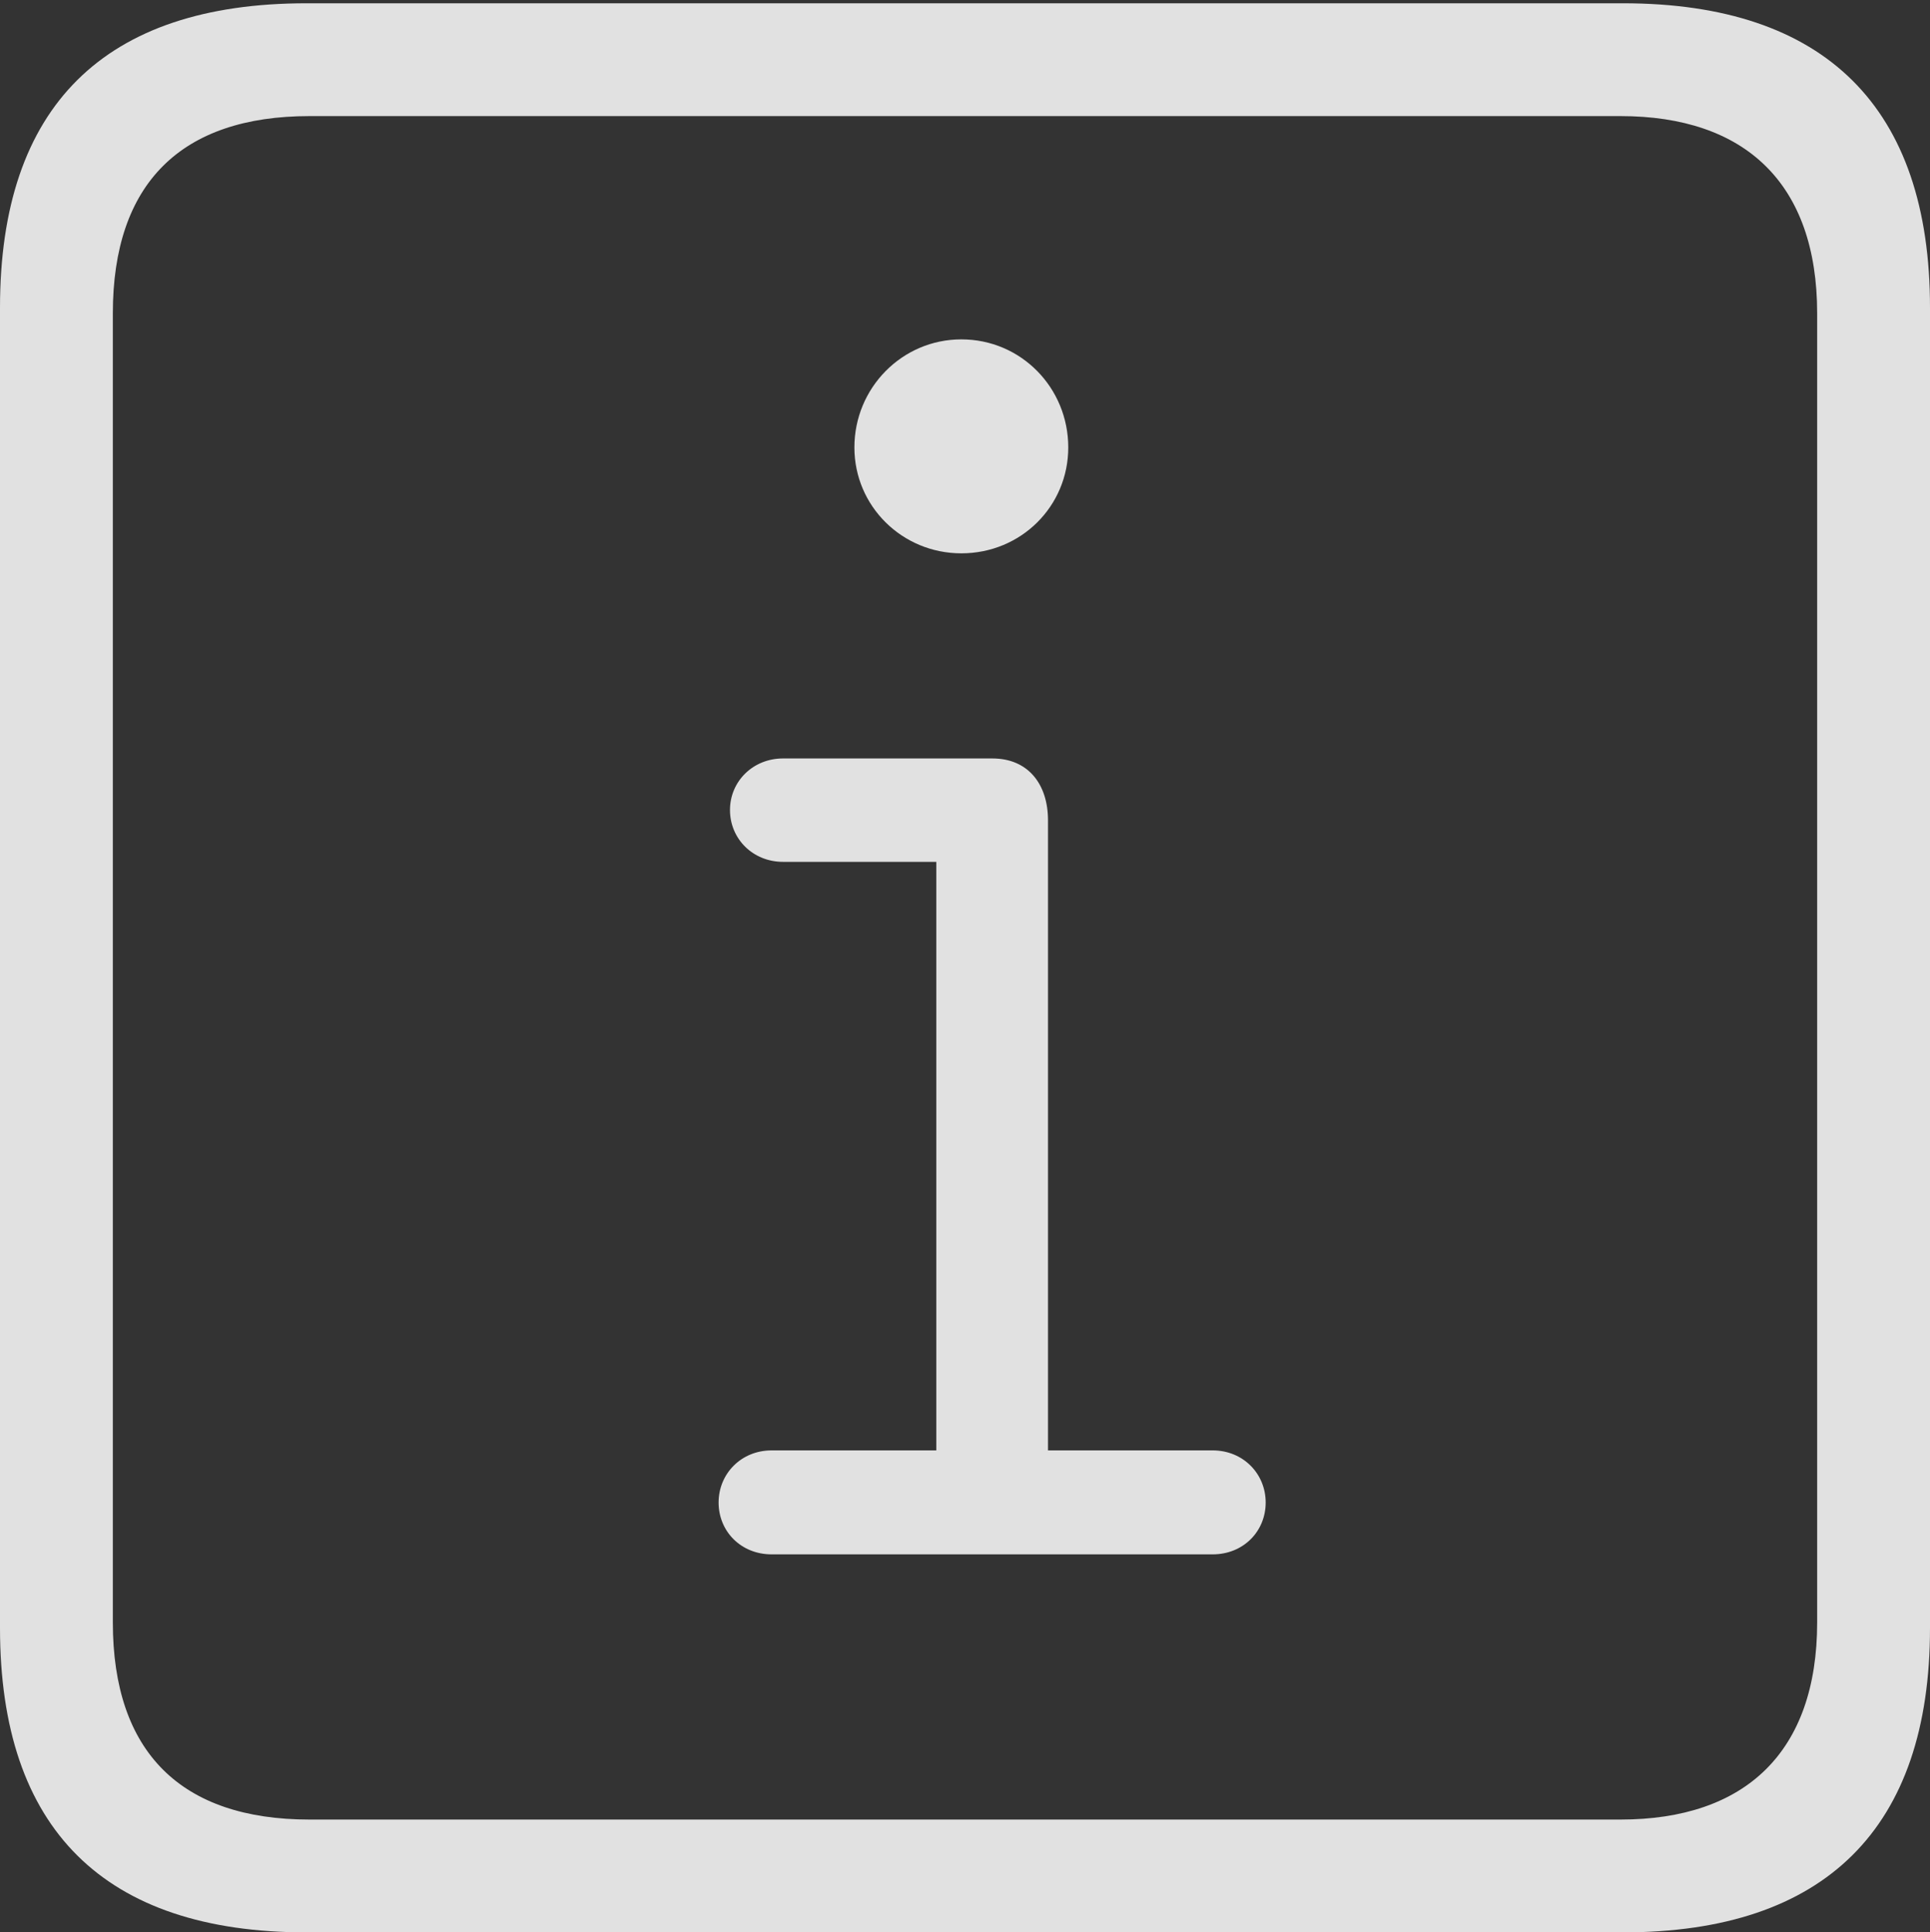 <?xml version="1.0" encoding="UTF-8"?>
<!--Generator: Apple Native CoreSVG 232.5-->
<!DOCTYPE svg
PUBLIC "-//W3C//DTD SVG 1.1//EN"
       "http://www.w3.org/Graphics/SVG/1.1/DTD/svg11.dtd">
<svg version="1.1" xmlns="http://www.w3.org/2000/svg" xmlns:xlink="http://www.w3.org/1999/xlink" width="113.13" height="113.288">
 <rect width="100%" height="100%" fill="#333333" stroke="none"/>
 <g>
  <rect height="113.288" opacity="0" width="113.13" x="0" y="0"/>
  <path d="M17.965 113.288L95.131 113.288C107.021 113.288 113.13 107.152 113.13 95.443L113.13 18.037C113.13 6.328 107.021 0.192 95.131 0.192L17.965 0.192C6.109 0.192 0 6.233 0 18.037L0 95.443C0 107.231 6.109 113.288 17.965 113.288ZM18.145 106.674C10.613 106.674 6.614 102.728 6.614 95.109L6.614 18.371C6.614 10.752 10.613 6.806 18.145 6.806L94.985 6.806C102.295 6.806 106.516 10.752 106.516 18.371L106.516 95.109C106.516 102.728 102.295 106.674 94.985 106.674Z" fill="#ffffff" fill-opacity="0.85"/>
  <path d="M45.23 91.126L71.083 91.126C72.875 91.126 74.19 89.784 74.19 88.086C74.19 86.407 72.875 85.031 71.083 85.031L61.43 85.031L61.43 48.085C61.43 45.995 60.283 44.465 58.169 44.465L45.897 44.465C44.138 44.465 42.789 45.808 42.789 47.487C42.789 49.185 44.138 50.527 45.897 50.527L54.883 50.527L54.883 85.031L45.23 85.031C43.438 85.031 42.122 86.407 42.122 88.086C42.122 89.784 43.438 91.126 45.23 91.126ZM56.35 32.44C59.85 32.44 62.618 29.679 62.618 26.232C62.618 22.732 59.85 19.896 56.35 19.896C52.884 19.896 50.082 22.732 50.082 26.232C50.082 29.679 52.884 32.44 56.35 32.44Z" fill="#ffffff" fill-opacity="0.85"/>
 </g>
</svg>
